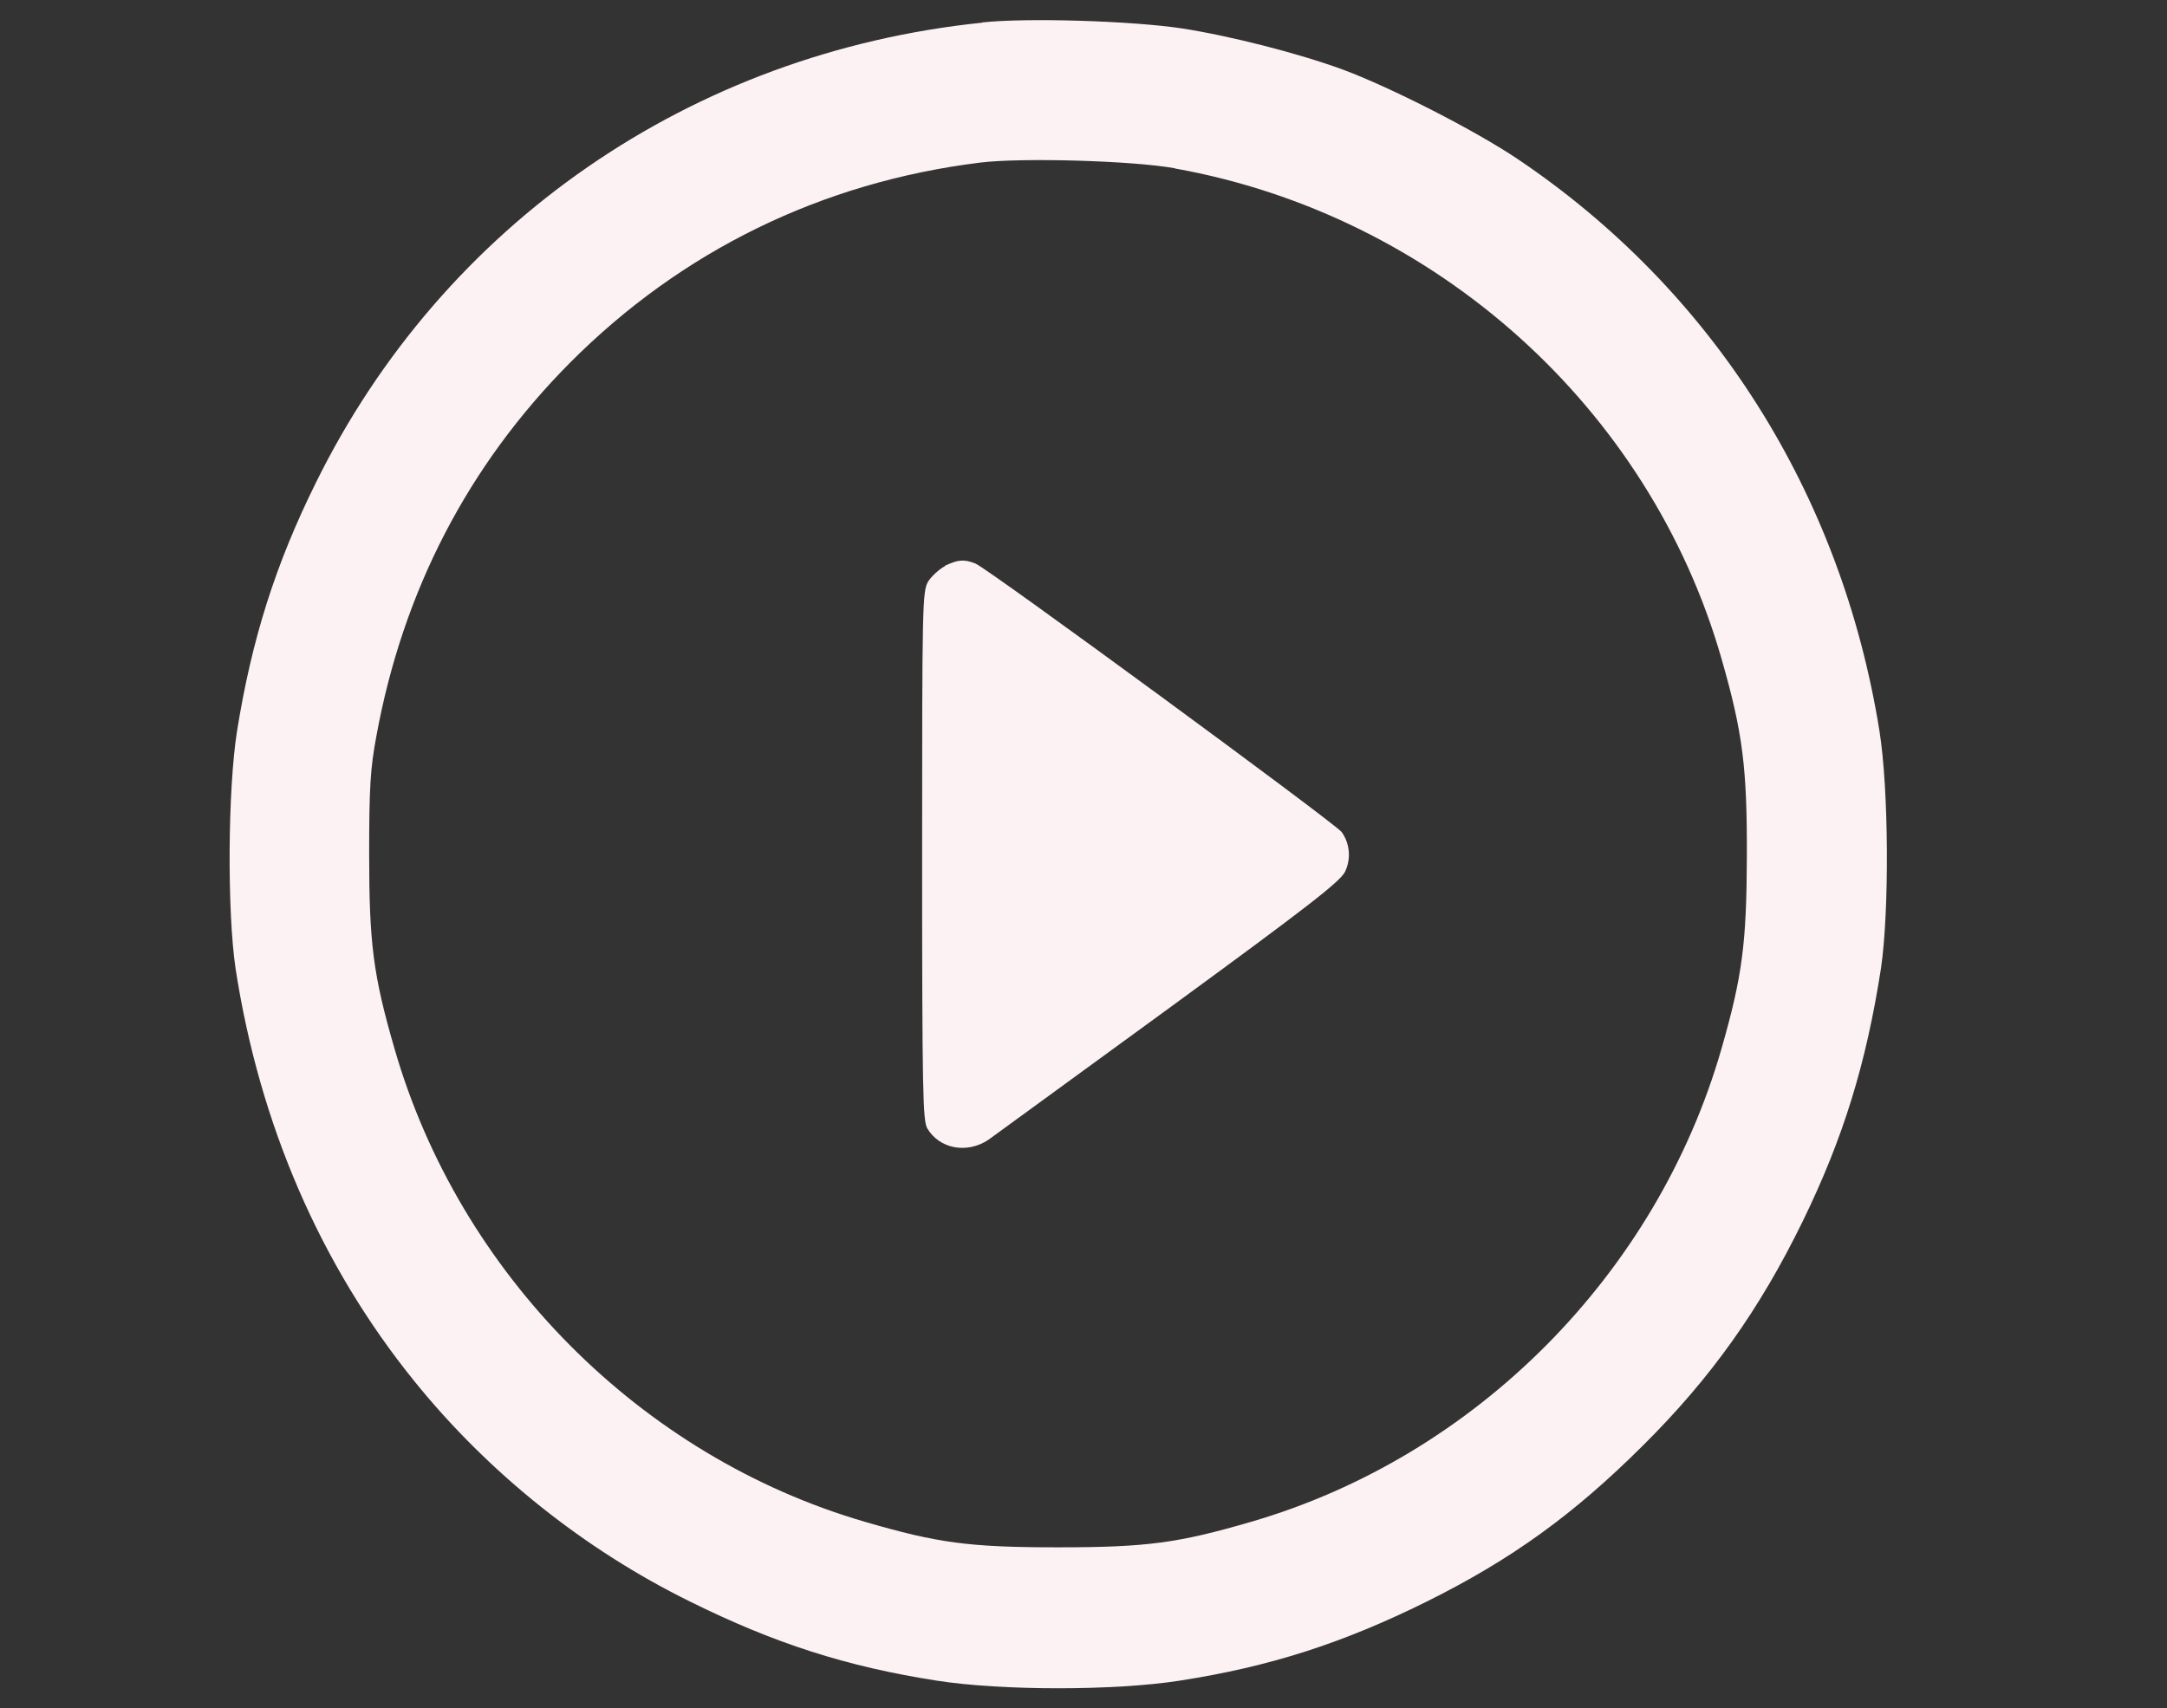 <?xml version="1.0" encoding="UTF-8"?>
<svg id="Camada_1" data-name="Camada 1" xmlns="http://www.w3.org/2000/svg" viewBox="0 0 85 67.03">
  <rect x="0" y="0" width="85" height="67.03" fill="#333333" stroke="none"/>
  <g id="PLAY">
    <path d="m38.52.89c-11.4,1.18-21.13,7.9-26.13,18.05-1.58,3.19-2.51,6.12-3.09,9.73-.37,2.32-.39,7.11-.06,9.33.94,6.11,3.33,11.64,7.02,16.2,2.91,3.6,6.65,6.59,10.81,8.64,3.31,1.64,6.14,2.55,9.67,3.1,2.54.4,7,.4,9.54,0,3.54-.55,6.39-1.47,9.68-3.1,3.32-1.65,5.76-3.41,8.48-6.12,2.67-2.65,4.58-5.34,6.27-8.8,1.59-3.26,2.49-6.18,3.07-9.92.33-2.23.31-7.02-.06-9.33-1.5-9.33-6.54-17.28-14.19-22.43-1.68-1.13-4.96-2.8-6.83-3.5-1.77-.65-4.43-1.33-6.37-1.63-1.96-.29-6.03-.42-7.8-.23Zm7.57,5.72c10.2,1.83,18.62,9.38,21.44,19.25.83,2.89,1,4.26.99,7.72-.01,3.44-.18,4.72-.99,7.55-2.54,8.86-9.65,16.02-18.46,18.58-2.85.83-4.07,1-7.57,1s-4.72-.17-7.57-1c-8.8-2.56-15.91-9.72-18.46-18.58-.83-2.87-.99-4.1-.99-7.62,0-2.65.05-3.37.28-4.61,1.04-5.71,3.6-10.64,7.59-14.66,4.38-4.4,9.88-7.09,16.09-7.86,1.62-.2,5.95-.08,7.63.22Z" style="fill: #fcf2f3; stroke-width: 0px;"/>
    <path d="m37.07,22.21c-.23.12-.53.4-.66.6-.23.38-.24.87-.24,10.74,0,9.36.03,10.4.2,10.72.48.81,1.56,1.01,2.4.45.25-.18,3.46-2.52,7.12-5.19,5.43-3.97,6.69-4.95,6.87-5.33.24-.5.19-1.1-.13-1.55-.23-.33-13.9-10.36-14.37-10.54-.46-.18-.69-.15-1.2.09Z" style="fill: #fcf2f3; stroke-width: 0px;"/>
  </g>
</svg>